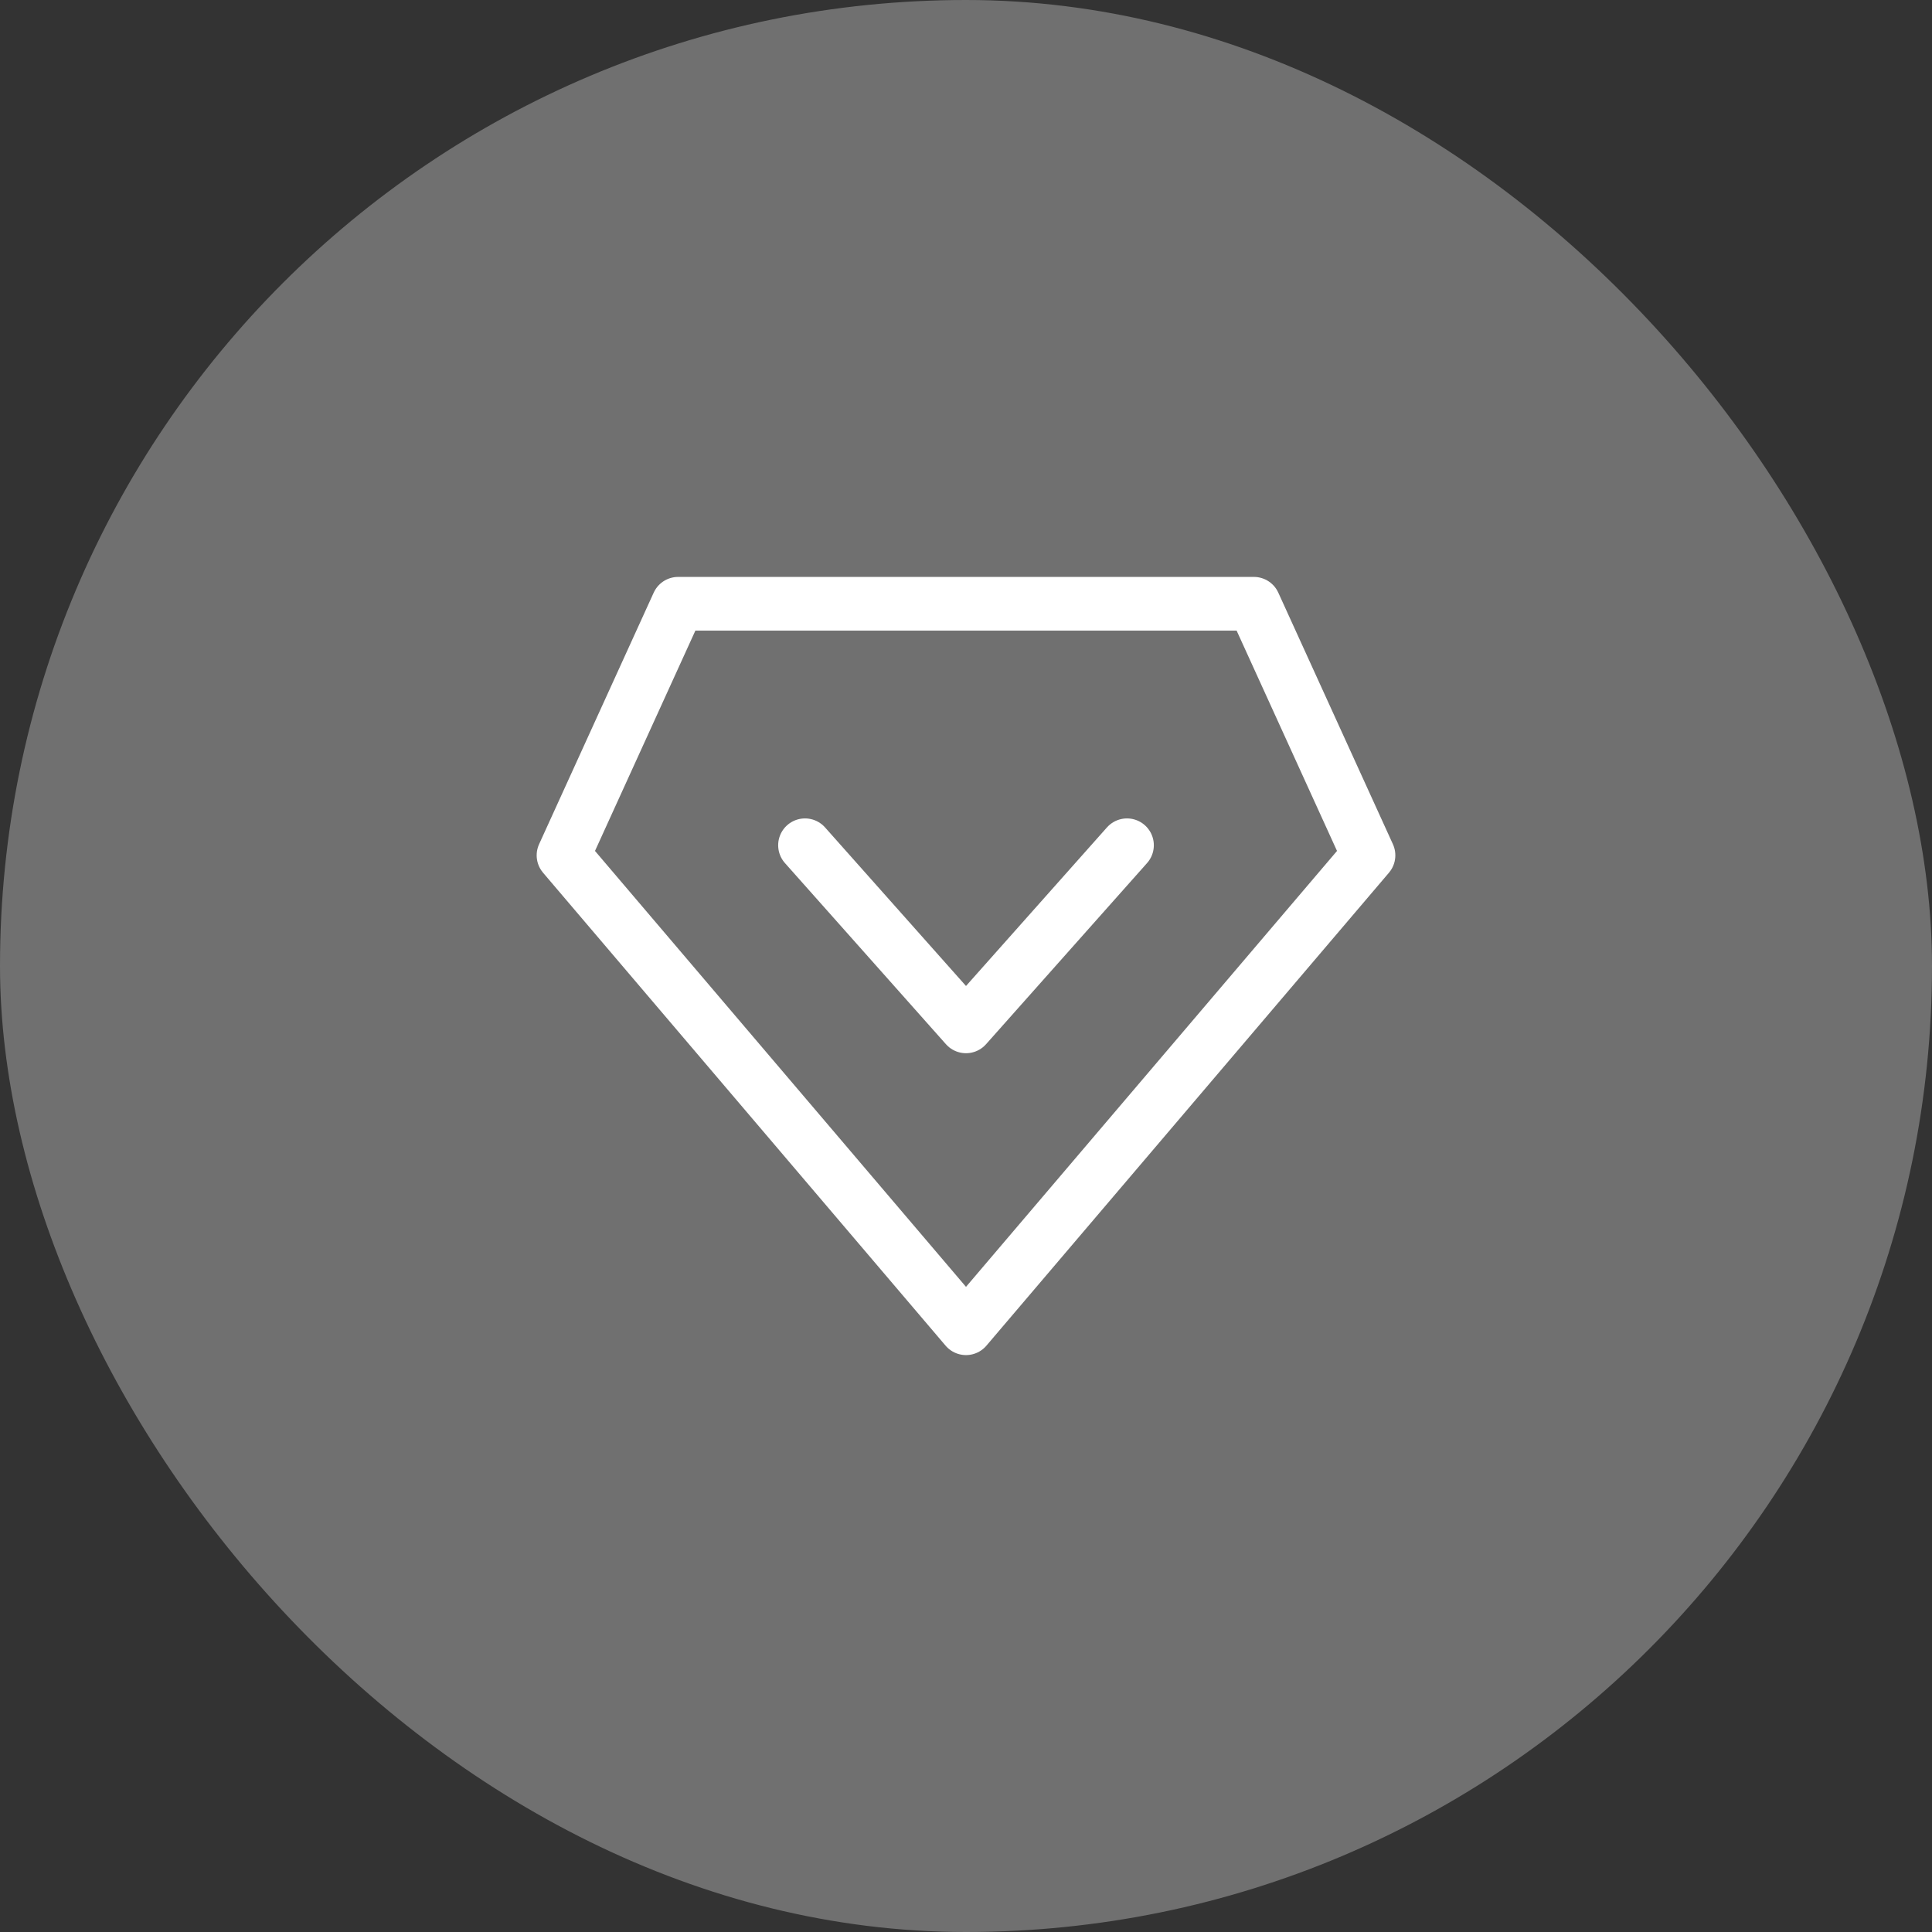 <svg width="36" height="36" viewBox="0 0 36 36" fill="none" xmlns="http://www.w3.org/2000/svg">
<rect x="0" y="0" width="36" height="36" fill="#333333" stroke="none"/>
<rect width="36" height="36" rx="18" fill="white" fill-opacity="0.3"/>
<path d="M18 24.75L10.5 15.938L12.636 11.25H23.364L25.5 15.938L18 24.75Z" stroke="white" stroke-linecap="round" stroke-linejoin="round"/>
<path d="M21 15.75L18 19.125L15 15.75" stroke="white" stroke-linecap="round" stroke-linejoin="round"/>
</svg>

